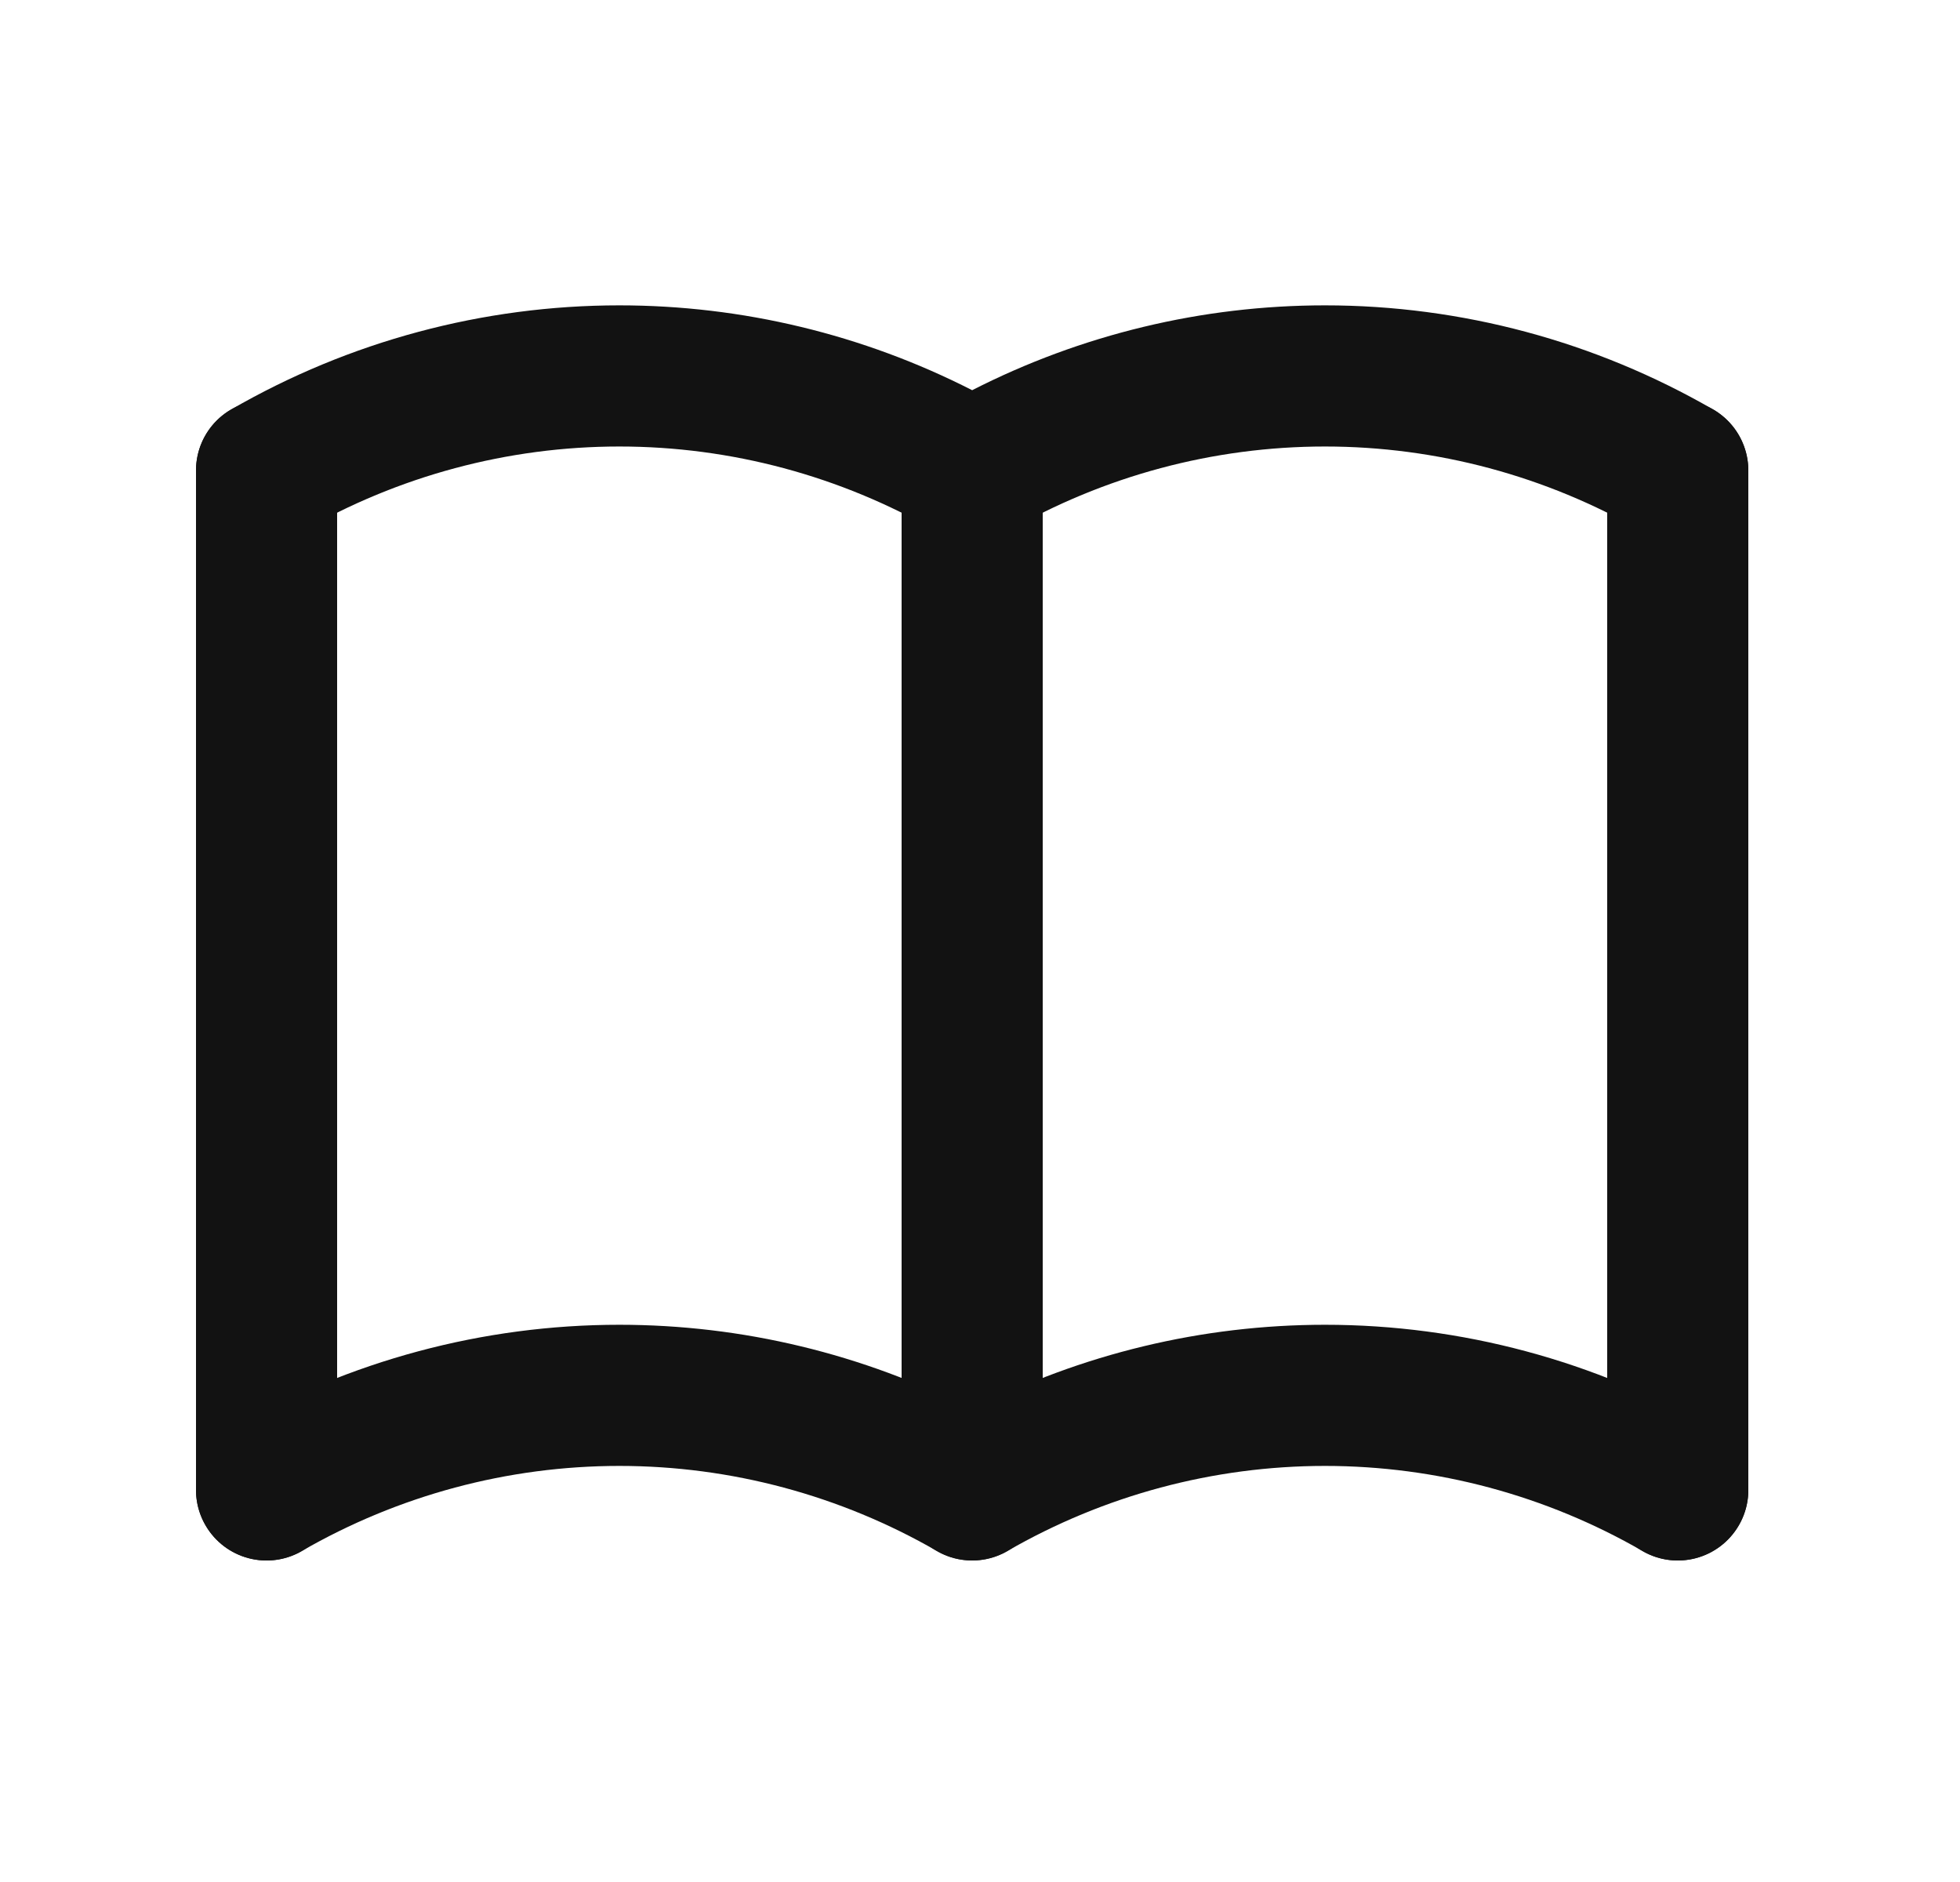 <svg width="25" height="24" viewBox="0 0 25 24" fill="none" xmlns="http://www.w3.org/2000/svg">
<path fill-rule="evenodd" clip-rule="evenodd" d="M7.9 18.694C6.478 18.694 5.081 19.069 3.85 19.779C3.42 20.028 2.869 19.881 2.621 19.45C2.372 19.02 2.52 18.469 2.95 18.221C4.455 17.352 6.162 16.894 7.9 16.894C9.467 16.894 11.009 17.266 12.4 17.976C13.791 17.266 15.333 16.894 16.9 16.894C18.638 16.894 20.345 17.352 21.85 18.221C22.28 18.469 22.428 19.02 22.18 19.45C21.931 19.881 21.381 20.028 20.95 19.779C19.719 19.069 18.322 18.694 16.9 18.694C15.478 18.694 14.081 19.069 12.85 19.779C12.572 19.94 12.229 19.94 11.95 19.779C10.719 19.069 9.322 18.694 7.9 18.694Z" fill="#121212"/>
<path fill-rule="evenodd" clip-rule="evenodd" d="M7.9 5.694C6.478 5.694 5.081 6.069 3.85 6.779C3.42 7.028 2.869 6.881 2.621 6.45C2.372 6.02 2.52 5.469 2.95 5.221C4.455 4.352 6.162 3.894 7.9 3.894C9.467 3.894 11.009 4.266 12.4 4.976C13.791 4.266 15.333 3.894 16.9 3.894C18.638 3.894 20.345 4.352 21.85 5.221C22.28 5.469 22.428 6.02 22.18 6.45C21.931 6.881 21.381 7.028 20.95 6.779C19.719 6.069 18.322 5.694 16.9 5.694C15.478 5.694 14.081 6.069 12.85 6.779C12.572 6.94 12.229 6.94 11.95 6.779C10.719 6.069 9.322 5.694 7.9 5.694Z" fill="#121212"/>
<path fill-rule="evenodd" clip-rule="evenodd" d="M3.4 5.1C3.897 5.1 4.3 5.503 4.3 6V19C4.3 19.497 3.897 19.9 3.4 19.9C2.903 19.9 2.5 19.497 2.5 19V6C2.5 5.503 2.903 5.1 3.4 5.1Z" fill="#121212"/>
<path fill-rule="evenodd" clip-rule="evenodd" d="M12.4 5.1C12.897 5.1 13.3 5.503 13.3 6V19C13.3 19.497 12.897 19.9 12.4 19.9C11.903 19.9 11.5 19.497 11.5 19V6C11.5 5.503 11.903 5.1 12.4 5.1Z" fill="#121212"/>
<path fill-rule="evenodd" clip-rule="evenodd" d="M21.4 5.1C21.897 5.1 22.3 5.503 22.3 6V19C22.3 19.497 21.897 19.9 21.4 19.9C20.903 19.9 20.5 19.497 20.5 19V6C20.5 5.503 20.903 5.1 21.4 5.1Z" fill="#121212"/>
</svg>
